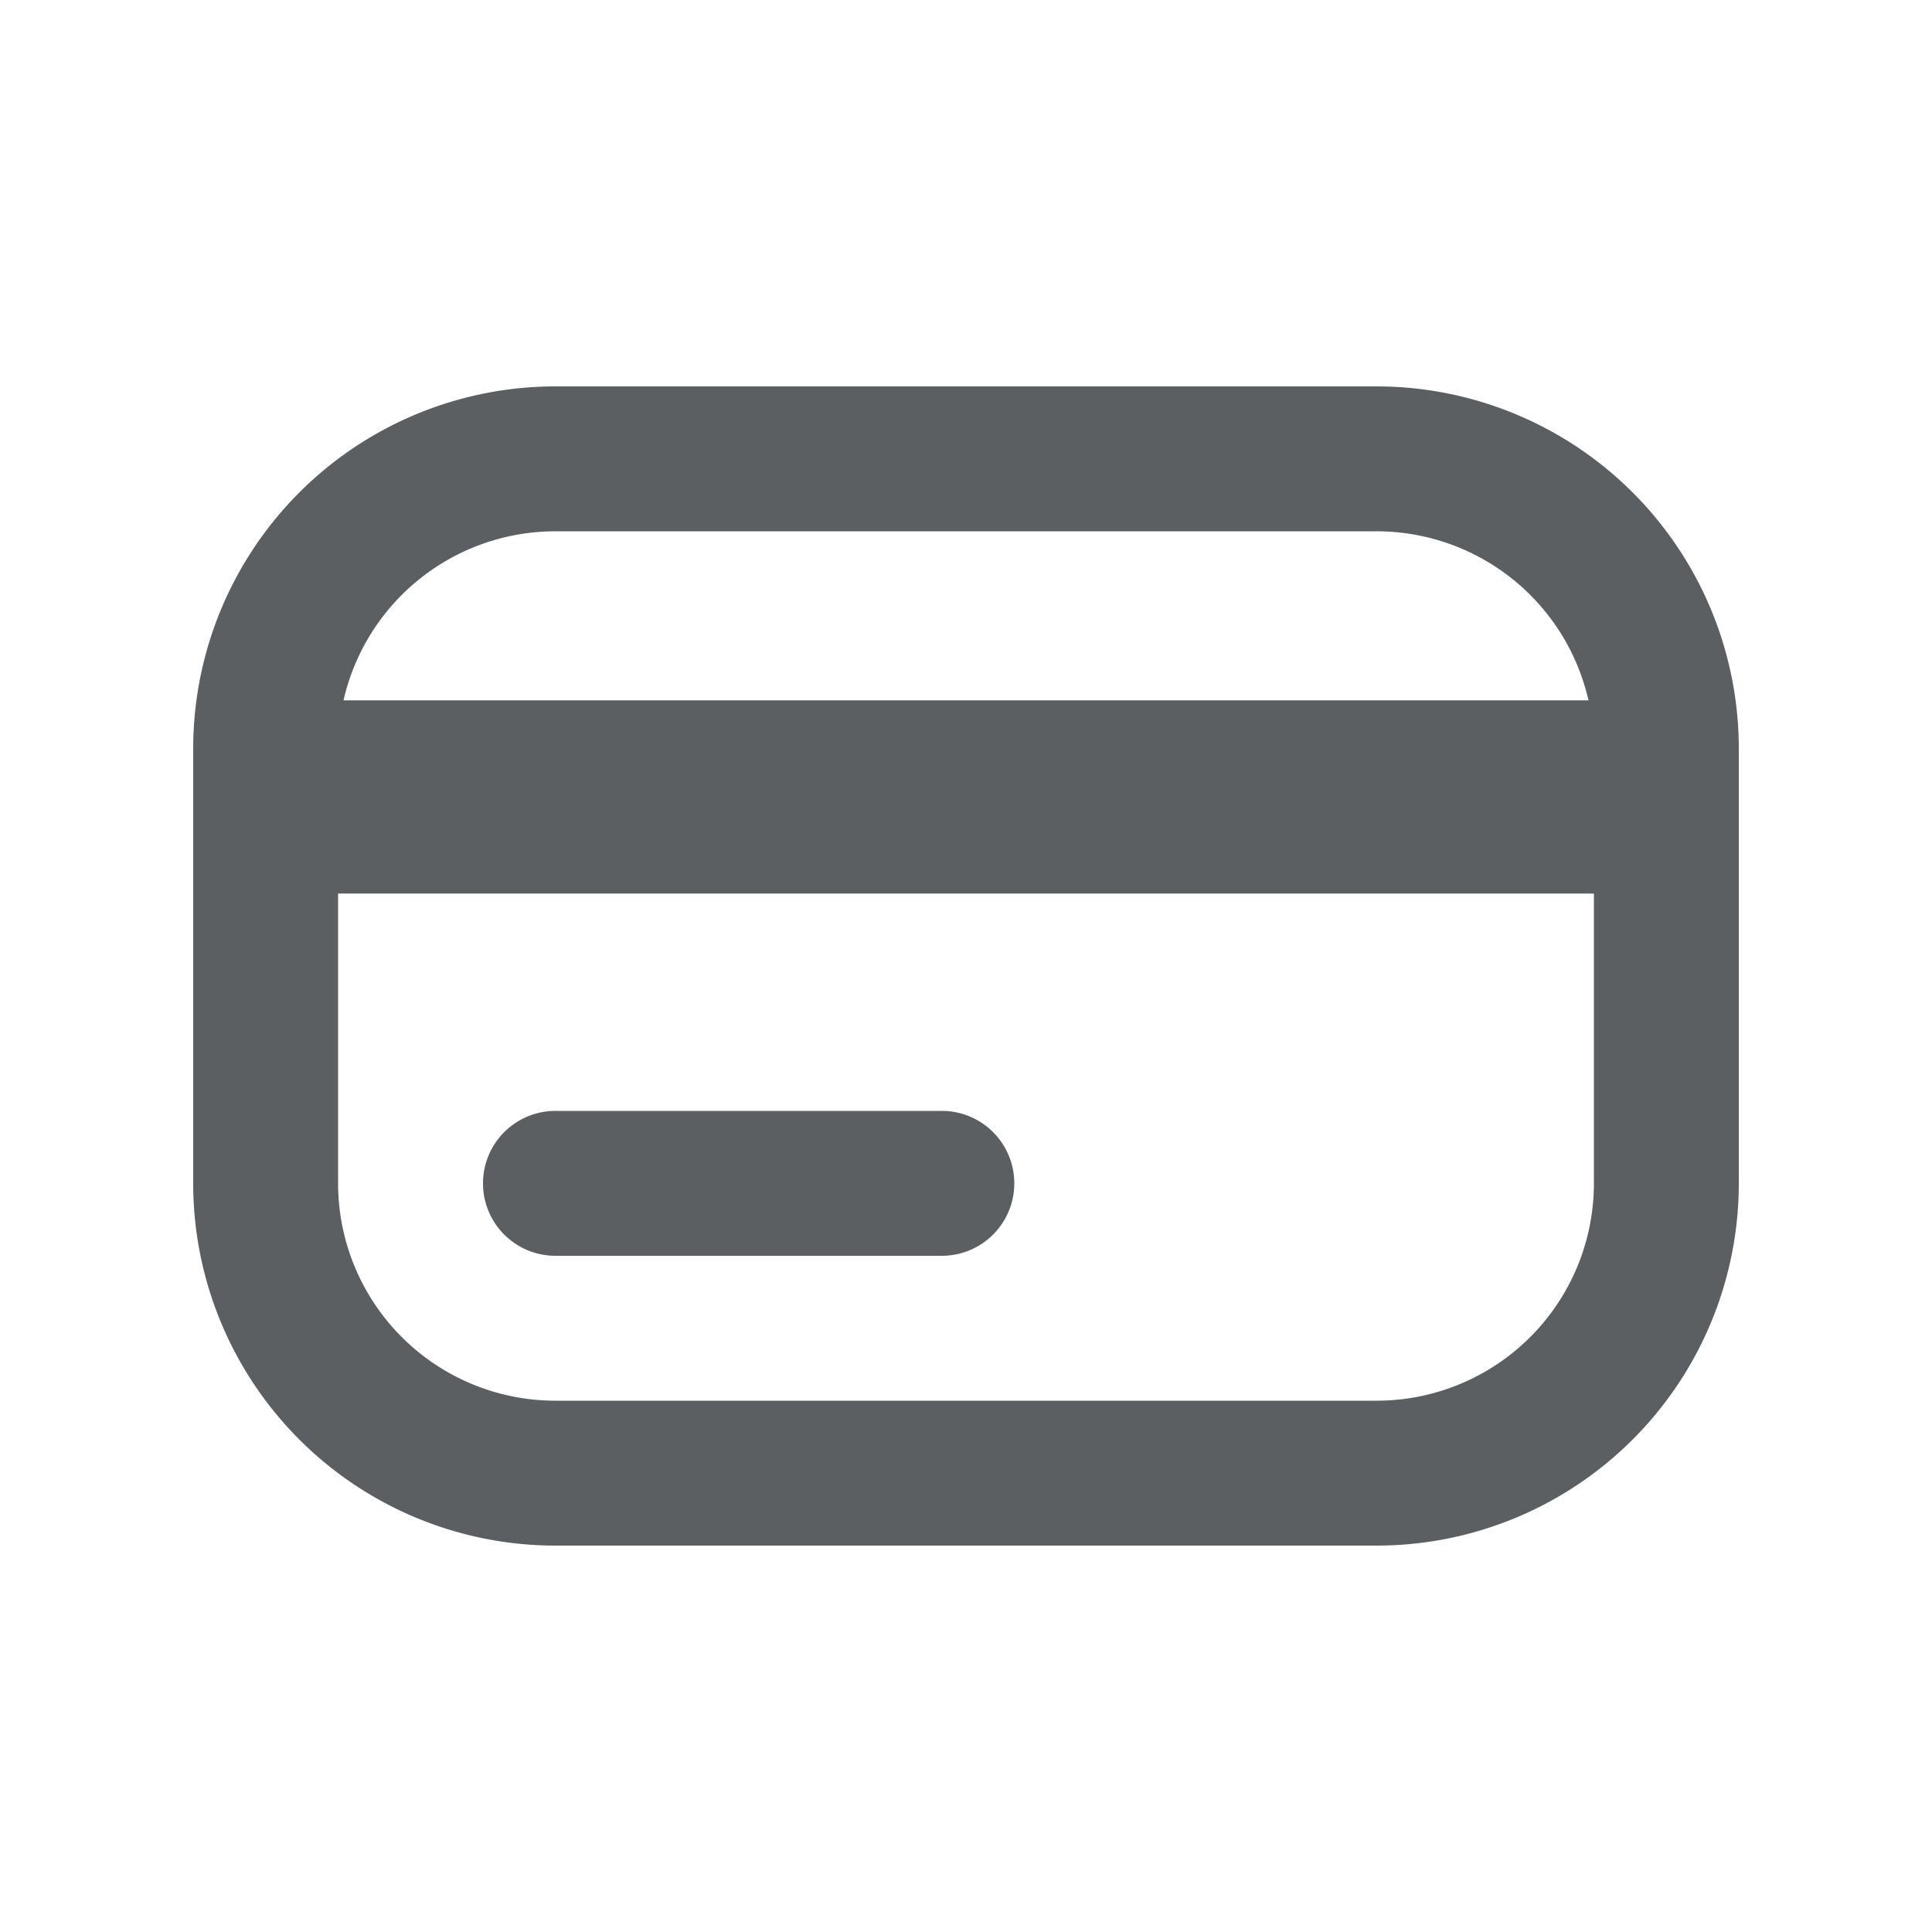 <svg viewBox="0 0 20 20" xmlns="http://www.w3.org/2000/svg"><path d="M5.75 11.5a.75.75 0 0 0 0 1.5h4a.75.75 0 0 0 0-1.5h-4Z" fill="#5C5F62"/><path fill-rule="evenodd" d="M2 7.75a3.75 3.75 0 0 1 3.75-3.75h8.5a3.75 3.75 0 0 1 3.75 3.75v4.5a3.75 3.75 0 0 1-3.75 3.75h-8.5a3.75 3.75 0 0 1-3.75-3.75v-4.5Zm12.25-2.25a2.25 2.25 0 0 1 2.194 1.75h-12.888a2.25 2.25 0 0 1 2.194-1.75h8.5Zm2.25 3.75h-13v3a2.25 2.25 0 0 0 2.25 2.25h8.5a2.25 2.25 0 0 0 2.25-2.25v-3Z" fill="#5C5F62"/></svg>